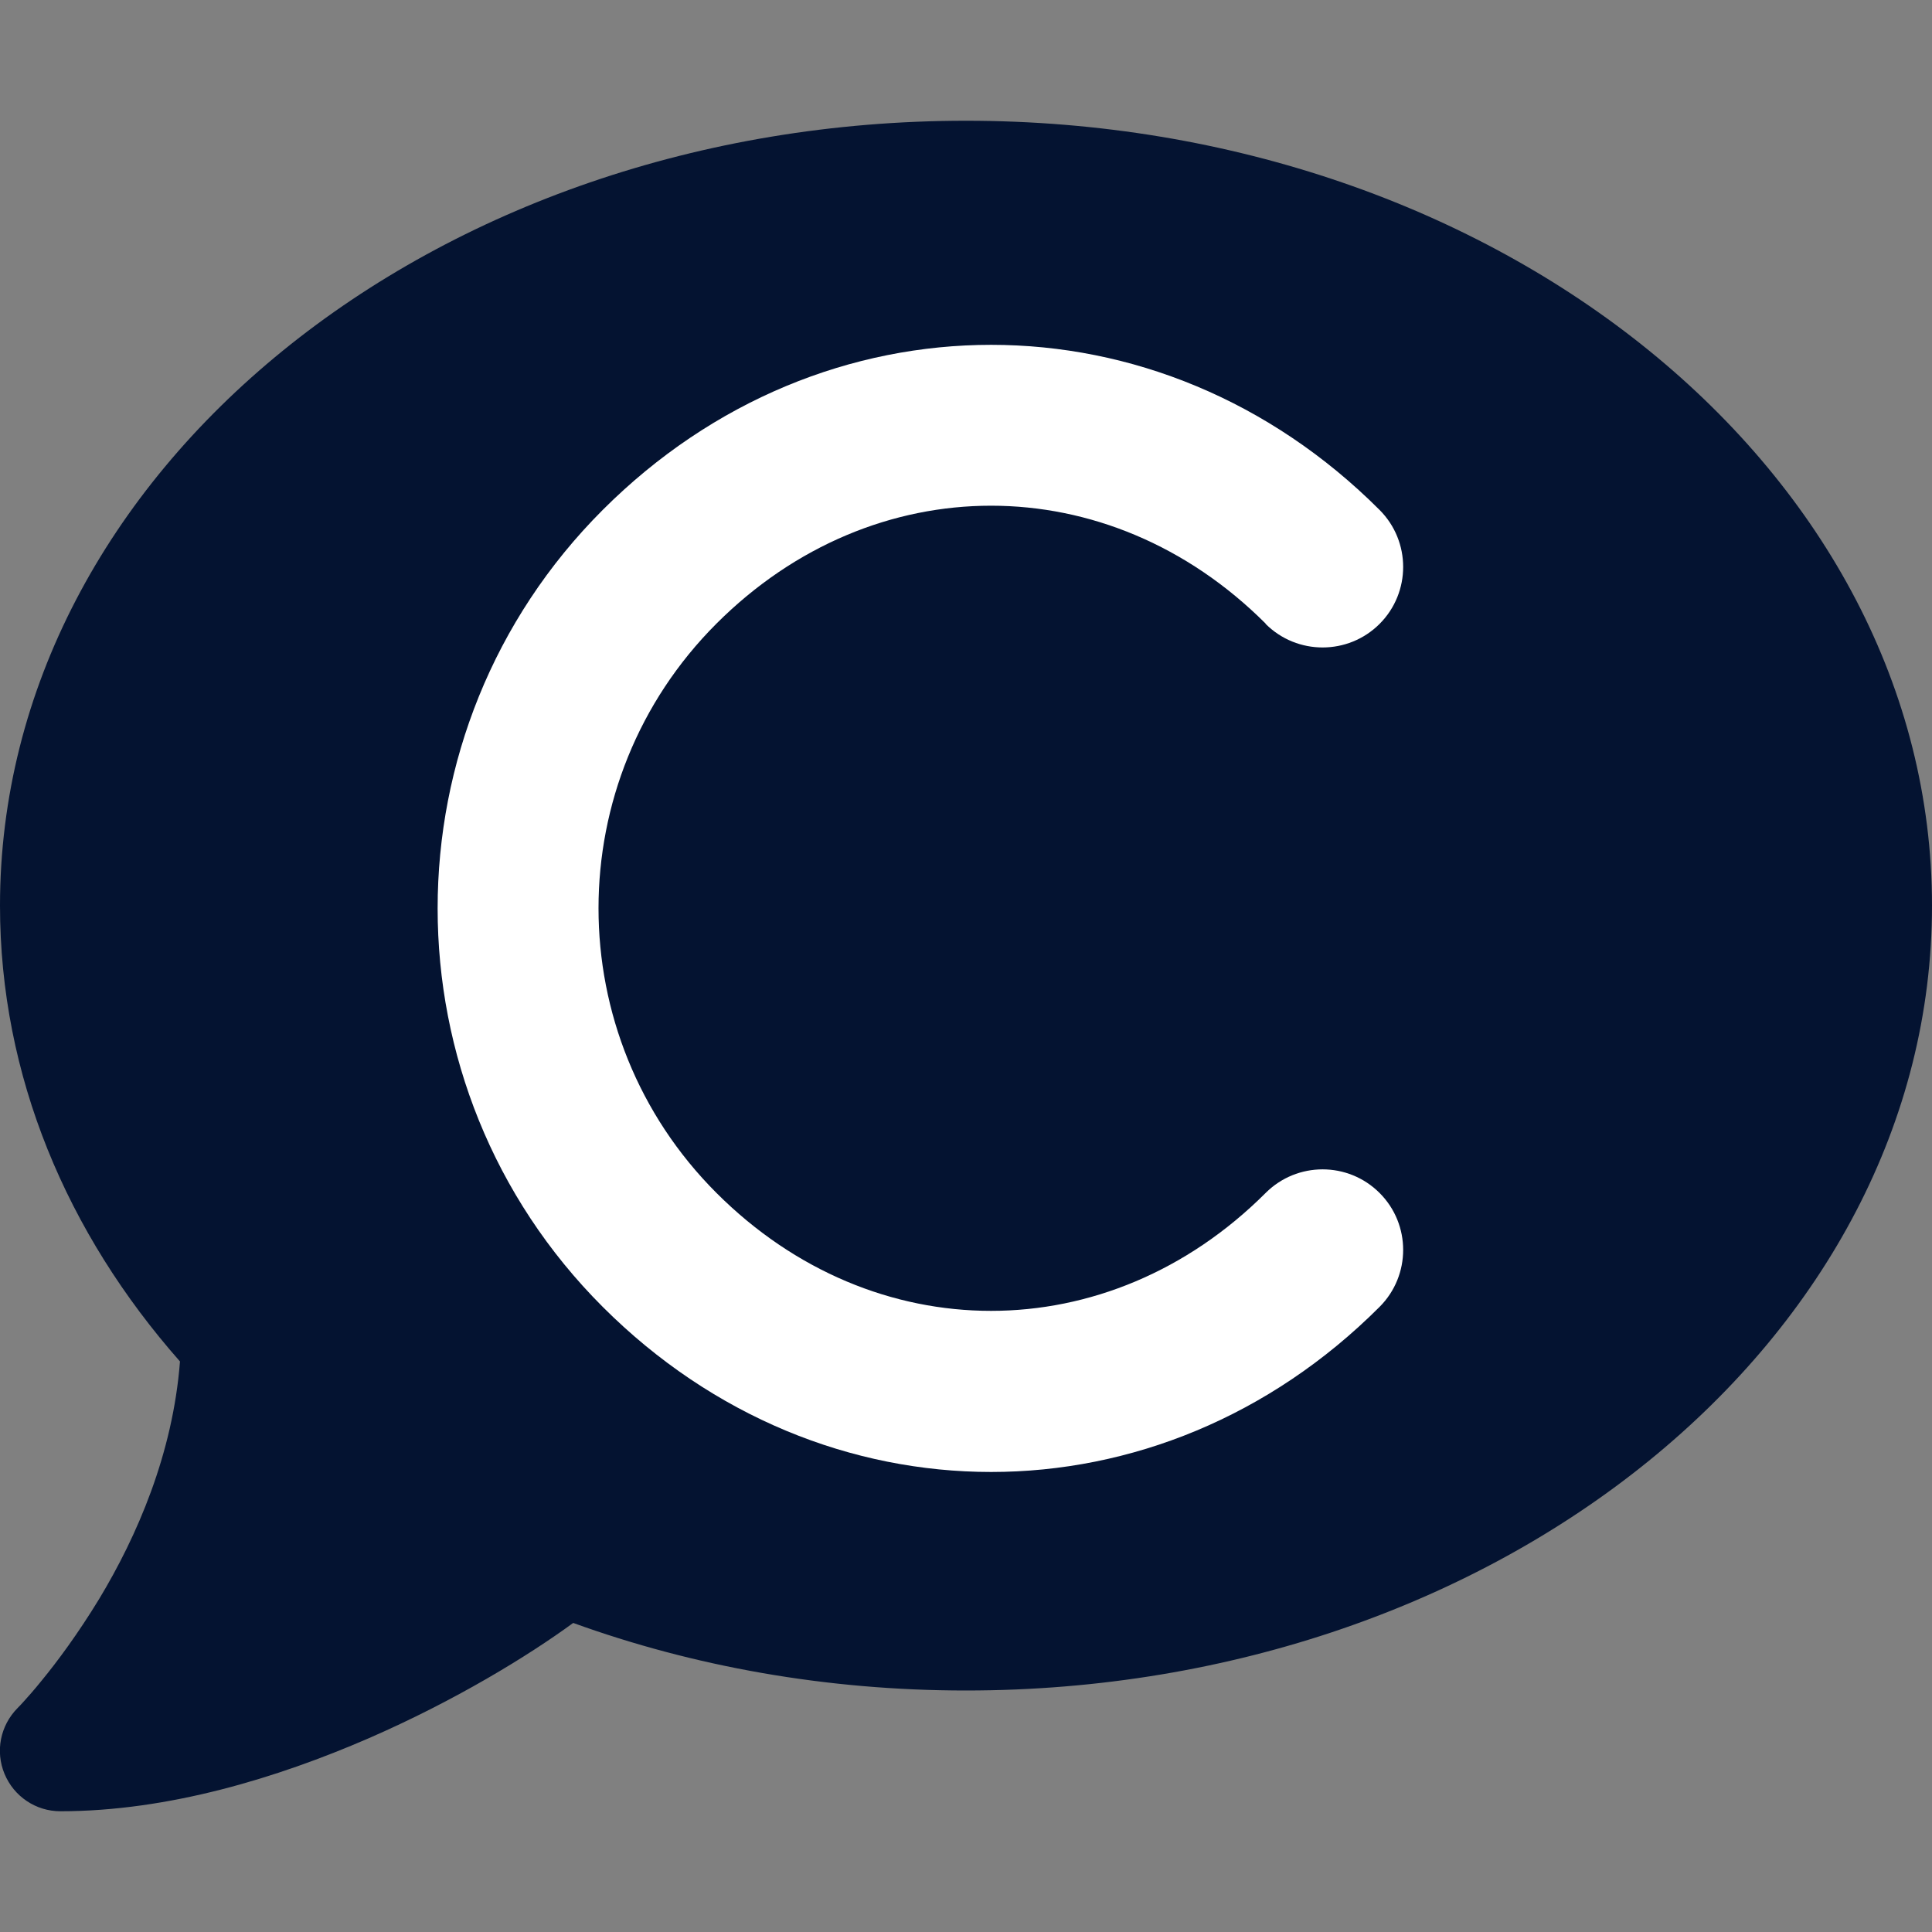 <svg width="32" height="32" viewBox="0 0 32 32" fill="none" xmlns="http://www.w3.org/2000/svg">
<rect x="0" y="0" width="32" height="32" fill="#808080" stroke="none"/>
<g clip-path="url(#clip0_1031_201)">
<path d="M32 15C32 22.181 24.837 28 16 28C13.681 28 11.481 27.6 9.494 26.881C8.75 27.425 7.538 28.169 6.1 28.794C4.6 29.444 2.794 30 1 30C0.594 30 0.231 29.756 0.075 29.381C-0.081 29.006 0.006 28.581 0.288 28.294L0.306 28.275C0.325 28.256 0.35 28.231 0.388 28.188C0.456 28.113 0.563 27.994 0.694 27.831C0.95 27.519 1.294 27.056 1.644 26.481C2.269 25.444 2.863 24.081 2.981 22.55C1.106 20.425 2.23891e-05 17.819 2.23891e-05 15C2.23891e-05 7.819 7.163 2 16 2C24.837 2 32 7.819 32 15Z" fill="#041331"/>
</g>
<g clip-path="url(#clip1_1031_201)">
<path d="M20.963 10.329C18.358 7.725 14.471 7.725 11.867 10.329C9.262 12.934 9.262 17.154 11.867 19.759C14.471 22.363 18.358 22.363 20.963 19.759C21.484 19.238 22.329 19.238 22.85 19.759C23.371 20.279 23.371 21.125 22.85 21.646C19.204 25.292 13.629 25.292 9.983 21.646C6.337 18 6.337 12.092 9.983 8.446C13.629 4.8 19.204 4.8 22.85 8.446C23.371 8.967 23.371 9.813 22.85 10.334C22.329 10.854 21.484 10.854 20.963 10.334V10.329Z" fill="white"/>
</g>
<defs>
<clipPath id="clip0_1031_201">
<rect width="32" height="32" fill="white"/>
</clipPath>
<clipPath id="clip1_1031_201">
<rect width="16" height="21.334" fill="white" transform="translate(7.25 4.375)"/>
</clipPath>
</defs>
</svg>
